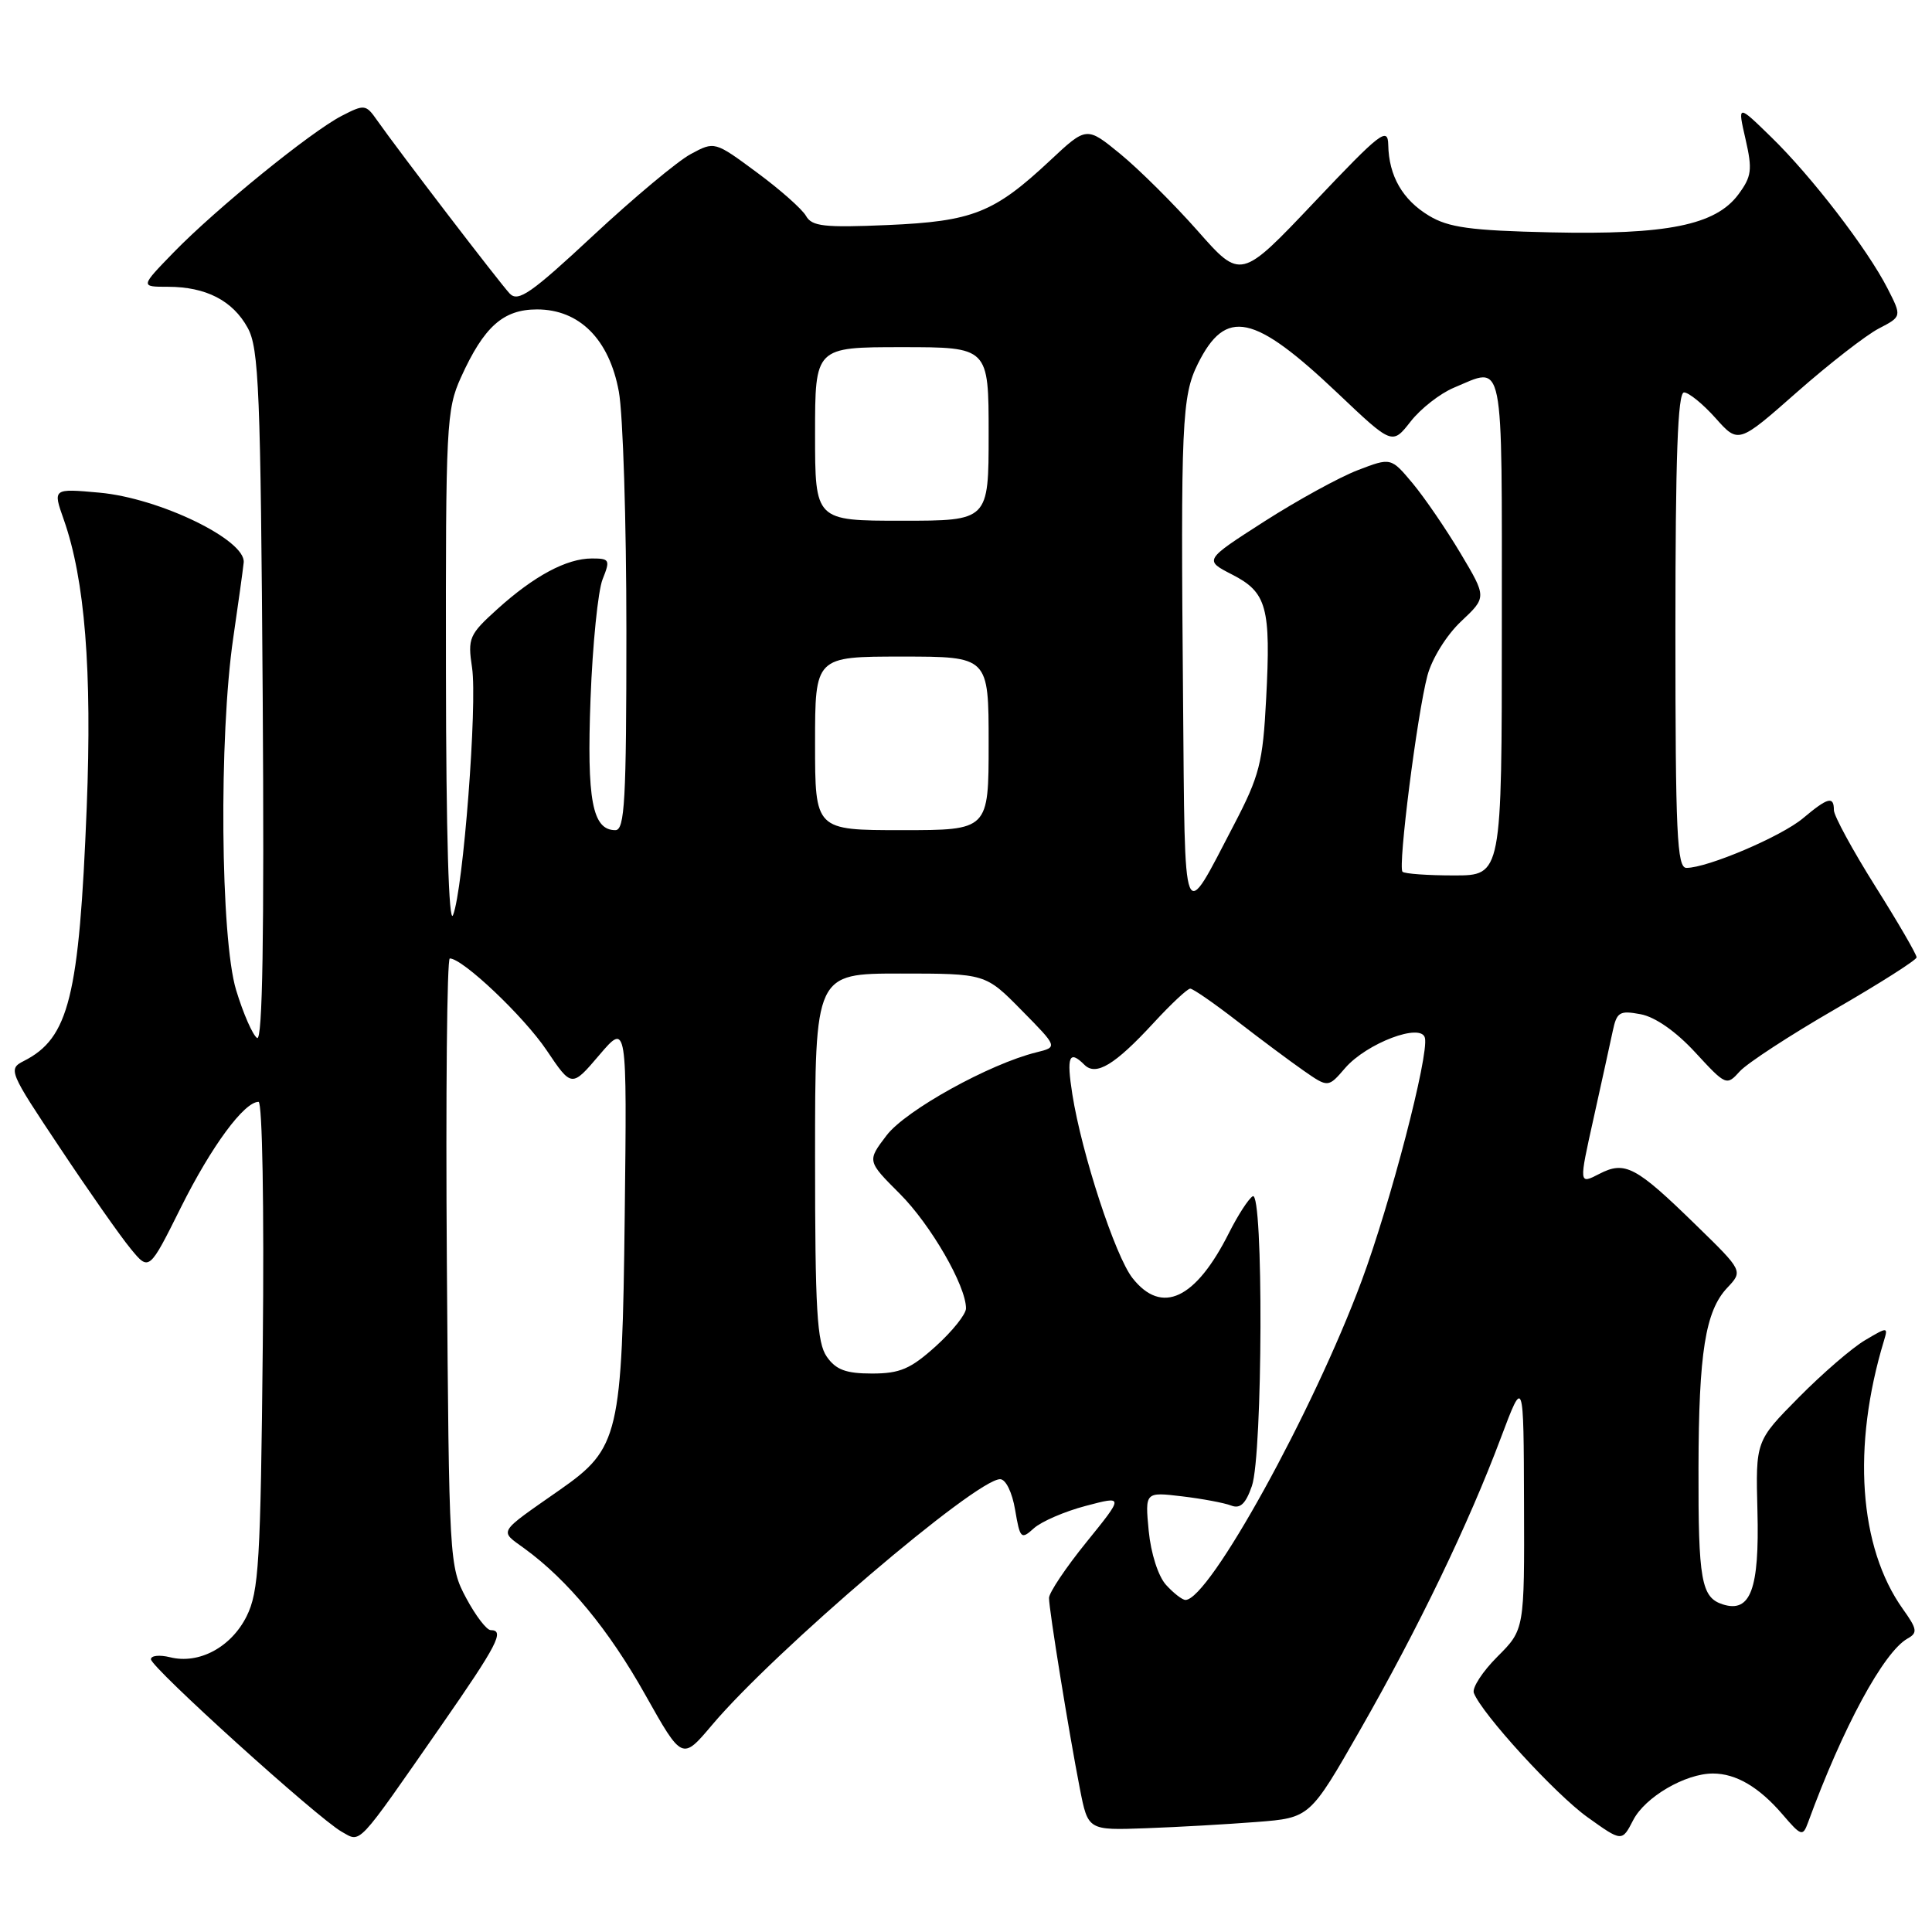 <?xml version="1.0" encoding="UTF-8" standalone="no"?>
<!DOCTYPE svg PUBLIC "-//W3C//DTD SVG 1.1//EN" "http://www.w3.org/Graphics/SVG/1.1/DTD/svg11.dtd" >
<svg xmlns="http://www.w3.org/2000/svg" xmlns:xlink="http://www.w3.org/1999/xlink" version="1.1" viewBox="0 0 256 256">
 <g >
 <path fill="currentColor"
d=" M 58.46 228.66 C 65.92 217.93 66.92 216.00 65.02 216.00 C 64.48 216.00 63.02 214.09 61.77 211.75 C 59.53 207.56 59.50 206.91 59.21 167.25 C 59.05 145.11 59.23 127.00 59.60 127.00 C 61.31 127.00 69.40 134.67 72.42 139.15 C 75.75 144.10 75.75 144.10 79.41 139.80 C 83.08 135.50 83.08 135.50 82.78 161.00 C 82.44 190.20 82.04 191.92 74.20 197.40 C 65.82 203.26 66.14 202.74 69.50 205.19 C 75.24 209.37 80.67 215.94 85.51 224.58 C 90.39 233.26 90.39 233.26 94.35 228.57 C 102.61 218.78 129.31 196.00 132.52 196.00 C 133.27 196.00 134.12 197.74 134.51 200.07 C 135.16 203.90 135.30 204.04 137.00 202.50 C 137.99 201.61 141.08 200.27 143.86 199.54 C 148.93 198.20 148.93 198.20 143.96 204.34 C 141.23 207.71 139.00 211.04 139.00 211.74 C 139.00 213.30 141.63 229.54 143.09 237.02 C 144.17 242.53 144.17 242.53 151.84 242.25 C 156.05 242.10 162.67 241.72 166.53 241.42 C 173.57 240.87 173.57 240.87 180.25 229.18 C 187.96 215.69 194.60 201.92 198.88 190.50 C 201.89 182.50 201.89 182.50 201.94 199.22 C 202.00 215.93 202.00 215.93 198.41 219.52 C 196.44 221.49 195.04 223.65 195.29 224.32 C 196.35 227.09 206.08 237.73 210.34 240.78 C 214.92 244.06 214.92 244.06 216.41 241.17 C 217.99 238.11 223.32 235.00 226.97 235.00 C 230.03 235.00 233.07 236.79 236.17 240.39 C 238.67 243.31 238.88 243.38 239.57 241.50 C 244.17 228.91 249.60 218.88 252.77 217.11 C 254.12 216.36 254.04 215.86 252.13 213.19 C 246.31 205.01 245.38 191.67 249.64 177.63 C 250.19 175.81 250.12 175.81 247.12 177.59 C 245.42 178.59 241.46 182.01 238.33 185.18 C 232.63 190.94 232.63 190.94 232.87 200.22 C 233.14 210.57 231.96 213.76 228.28 212.59 C 225.43 211.68 225.02 209.42 225.06 194.50 C 225.09 179.25 225.97 173.72 228.86 170.65 C 230.97 168.41 230.97 168.41 224.73 162.33 C 216.74 154.53 215.32 153.78 211.89 155.56 C 209.21 156.94 209.21 156.94 211.15 148.22 C 212.21 143.42 213.36 138.22 213.69 136.65 C 214.23 134.09 214.60 133.87 217.39 134.39 C 219.32 134.75 222.07 136.67 224.63 139.45 C 228.70 143.86 228.78 143.90 230.54 141.95 C 231.53 140.87 237.19 137.17 243.13 133.74 C 249.07 130.31 253.94 127.21 253.96 126.86 C 253.98 126.50 251.53 122.27 248.50 117.46 C 245.47 112.64 243.00 108.09 243.00 107.35 C 243.00 105.44 242.20 105.66 238.91 108.42 C 236.05 110.83 226.26 115.00 223.46 115.00 C 222.21 115.00 222.00 110.47 222.00 83.50 C 222.00 60.59 222.31 52.00 223.14 52.00 C 223.77 52.00 225.65 53.53 227.32 55.40 C 230.35 58.80 230.35 58.80 238.12 51.95 C 242.39 48.19 247.27 44.40 248.95 43.53 C 252.01 41.94 252.01 41.94 250.10 38.20 C 247.45 33.01 240.03 23.35 234.69 18.16 C 230.23 13.81 230.23 13.81 231.29 18.43 C 232.22 22.50 232.11 23.38 230.33 25.78 C 227.31 29.83 220.88 31.13 205.50 30.79 C 194.82 30.55 191.94 30.15 189.34 28.58 C 185.84 26.47 184.03 23.31 183.95 19.20 C 183.90 16.76 182.94 17.51 174.16 26.78 C 164.41 37.07 164.41 37.07 158.69 30.58 C 155.54 27.02 150.94 22.45 148.47 20.42 C 143.98 16.74 143.98 16.74 139.15 21.26 C 131.72 28.21 128.91 29.33 117.61 29.82 C 109.21 30.18 107.58 30.00 106.80 28.61 C 106.30 27.72 103.37 25.12 100.29 22.85 C 94.69 18.71 94.69 18.71 91.52 20.42 C 89.77 21.36 83.96 26.22 78.60 31.21 C 70.37 38.88 68.66 40.07 67.54 38.90 C 66.21 37.49 52.83 20.02 49.96 15.93 C 48.48 13.82 48.29 13.80 45.28 15.35 C 41.16 17.48 28.66 27.64 23.04 33.41 C 18.58 38.00 18.58 38.00 22.24 38.00 C 27.29 38.00 30.84 39.83 32.82 43.44 C 34.31 46.15 34.53 51.72 34.81 92.34 C 35.02 123.98 34.79 137.99 34.07 137.54 C 33.50 137.19 32.24 134.33 31.29 131.20 C 29.21 124.38 28.99 97.54 30.91 84.50 C 31.55 80.10 32.18 75.62 32.29 74.54 C 32.61 71.56 21.14 66.00 13.18 65.28 C 6.99 64.72 6.99 64.72 8.45 68.85 C 11.25 76.79 12.21 88.82 11.49 107.00 C 10.49 132.10 9.14 137.56 3.15 140.59 C 1.06 141.66 1.19 141.98 7.94 152.09 C 11.75 157.82 15.97 163.84 17.32 165.47 C 19.76 168.44 19.76 168.44 23.98 159.97 C 28.01 151.89 32.35 146.00 34.26 146.00 C 34.76 146.00 35.01 159.93 34.82 178.25 C 34.53 207.03 34.30 210.89 32.68 214.16 C 30.63 218.27 26.36 220.56 22.52 219.59 C 21.13 219.25 20.00 219.37 20.00 219.86 C 20.00 220.94 42.11 240.93 45.27 242.71 C 47.87 244.16 47.11 244.98 58.46 228.66 Z  M 154.51 210.01 C 153.47 208.87 152.50 205.83 152.21 202.85 C 151.72 197.69 151.72 197.69 156.61 198.27 C 159.30 198.59 162.23 199.14 163.13 199.49 C 164.33 199.96 165.06 199.27 165.88 196.91 C 167.33 192.75 167.43 157.62 165.99 158.51 C 165.43 158.85 164.03 161.02 162.87 163.32 C 158.43 172.17 153.94 174.28 150.06 169.35 C 147.77 166.44 143.34 152.90 142.09 145.00 C 141.30 139.98 141.67 139.07 143.69 141.09 C 145.22 142.62 147.73 141.10 152.83 135.57 C 155.15 133.05 157.34 131.00 157.71 131.00 C 158.08 131.00 160.88 132.94 163.94 135.31 C 167.00 137.68 170.96 140.63 172.74 141.87 C 175.99 144.13 175.99 144.13 178.24 141.52 C 181.10 138.22 188.34 135.48 188.81 137.53 C 189.35 139.85 184.24 159.45 180.42 169.73 C 173.98 187.06 160.21 212.00 157.08 212.00 C 156.66 212.00 155.50 211.10 154.51 210.01 Z  M 109.56 179.78 C 108.25 177.91 108.00 173.63 108.00 153.28 C 108.00 129.00 108.00 129.00 119.29 129.00 C 130.58 129.00 130.58 129.00 135.37 133.87 C 140.17 138.74 140.17 138.74 137.33 139.44 C 131.12 140.97 120.01 147.12 117.48 150.44 C 114.89 153.84 114.89 153.84 119.22 158.17 C 123.33 162.28 128.00 170.37 128.00 173.37 C 128.00 174.14 126.20 176.39 124.00 178.38 C 120.66 181.39 119.25 182.00 115.55 182.00 C 112.10 182.00 110.77 181.51 109.56 179.78 Z  M 59.09 89.00 C 59.05 56.36 59.15 54.26 61.08 50.00 C 64.13 43.27 66.68 41.00 71.16 41.00 C 76.78 41.00 80.73 44.96 82.00 51.89 C 82.55 54.85 83.00 69.14 83.00 83.64 C 83.00 106.12 82.78 110.00 81.54 110.00 C 78.49 110.00 77.74 106.02 78.25 92.58 C 78.52 85.39 79.24 78.26 79.85 76.75 C 80.88 74.18 80.78 74.00 78.43 74.00 C 75.08 74.00 70.77 76.31 65.90 80.71 C 62.16 84.09 61.96 84.55 62.55 88.47 C 63.27 93.27 61.38 117.91 60.03 121.25 C 59.47 122.66 59.11 110.57 59.09 89.00 Z  M 156.76 92.47 C 156.44 56.09 156.60 52.46 158.73 48.19 C 162.43 40.77 166.12 41.55 177.25 52.10 C 184.48 58.96 184.48 58.96 186.91 55.86 C 188.24 54.15 190.82 52.14 192.63 51.38 C 199.40 48.55 199.00 46.56 199.00 83.00 C 199.00 116.00 199.00 116.00 192.67 116.00 C 189.18 116.00 186.11 115.78 185.84 115.51 C 185.21 114.87 187.77 94.70 189.14 89.52 C 189.74 87.27 191.67 84.16 193.60 82.34 C 197.00 79.14 197.00 79.14 193.53 73.32 C 191.62 70.12 188.77 65.95 187.19 64.05 C 184.31 60.61 184.31 60.61 179.91 62.30 C 177.48 63.23 171.91 66.29 167.52 69.10 C 159.54 74.22 159.54 74.22 163.26 76.13 C 167.87 78.49 168.41 80.46 167.77 92.62 C 167.33 101.09 166.89 102.80 163.51 109.28 C 156.59 122.53 157.03 123.63 156.76 92.47 Z  M 108.00 98.50 C 108.00 87.00 108.00 87.00 119.50 87.00 C 131.00 87.00 131.00 87.00 131.00 98.50 C 131.00 110.00 131.00 110.00 119.50 110.00 C 108.00 110.00 108.00 110.00 108.00 98.50 Z  M 108.00 57.50 C 108.00 46.00 108.00 46.00 119.50 46.00 C 131.00 46.00 131.00 46.00 131.00 57.50 C 131.00 69.00 131.00 69.00 119.50 69.00 C 108.00 69.00 108.00 69.00 108.00 57.50 Z "/>
</g>
</svg>